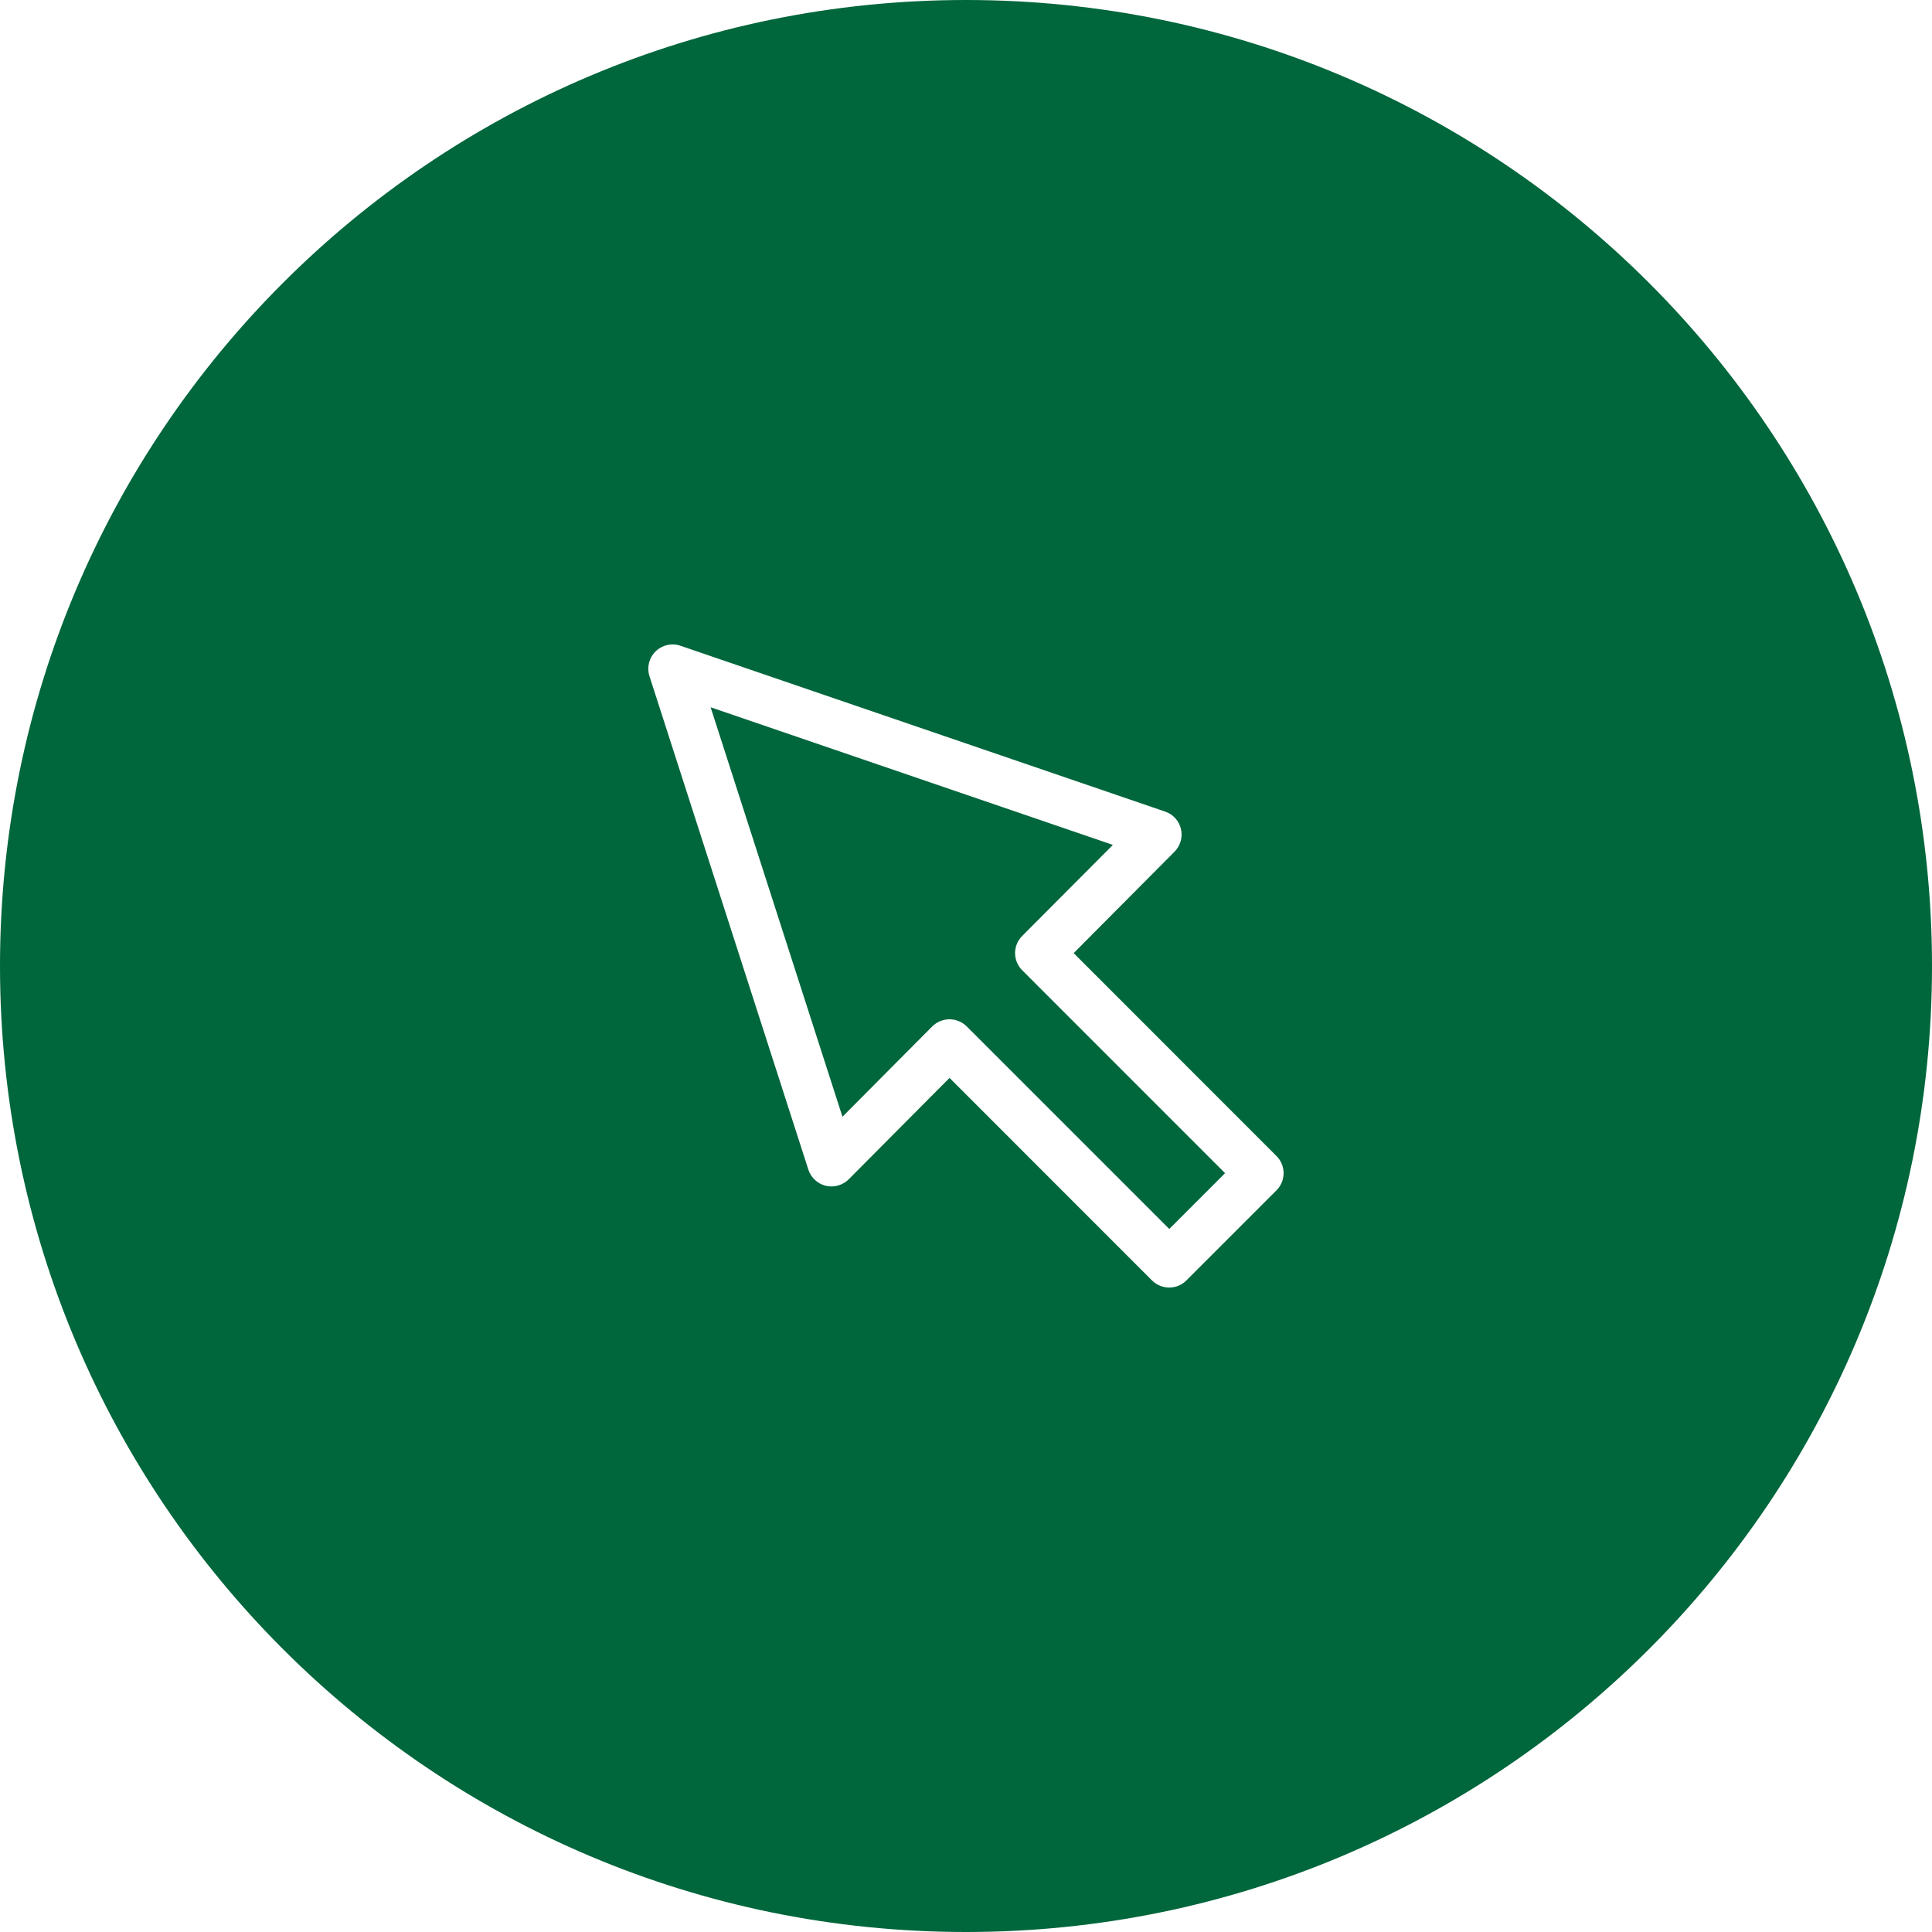 <?xml version="1.0" encoding="utf-8"?>
<!-- Generator: Adobe Illustrator 15.1.0, SVG Export Plug-In . SVG Version: 6.00 Build 0)  -->
<!DOCTYPE svg PUBLIC "-//W3C//DTD SVG 1.1//EN" "http://www.w3.org/Graphics/SVG/1.1/DTD/svg11.dtd">
<svg version="1.1" id="Layer_1" xmlns="http://www.w3.org/2000/svg" xmlns:xlink="http://www.w3.org/1999/xlink" x="0px" y="0px"
	 width="75px" height="75px" viewBox="0 0 75 75" enable-background="new 0 0 75 75" xml:space="preserve">
<g>
	<path fill="#00663C" d="M39.68,36.335l3.521-3.536l-15.615-5.343l5.118,15.896l3.487-3.508c0.178-0.176,0.418-0.275,0.669-0.275
		c0.249,0,0.489,0.1,0.666,0.274l7.864,7.865l2.166-2.166l-7.873-7.875C39.314,37.298,39.312,36.704,39.68,36.335z"/>
	<path fill="#00663C" d="M37.5,0C16.789,0,0,16.789,0,37.5S16.789,75,37.5,75S75,58.211,75,37.5S58.211,0,37.5,0z M49.553,46.209
		l-3.498,3.498c-0.184,0.184-0.424,0.275-0.666,0.275c-0.24,0-0.481-0.092-0.668-0.275l-7.86-7.863l-3.914,3.936
		c-0.233,0.23-0.566,0.328-0.888,0.253c-0.32-0.078-0.576-0.316-0.679-0.628l-6.168-19.157c-0.108-0.339-0.017-0.711,0.238-0.962
		c0.255-0.249,0.629-0.335,0.965-0.218l18.817,6.438c0.309,0.104,0.539,0.361,0.613,0.677c0.073,0.318-0.021,0.648-0.25,0.88
		L41.68,37l7.873,7.877C49.922,45.244,49.922,45.84,49.553,46.209z"/>
</g>
</svg>
